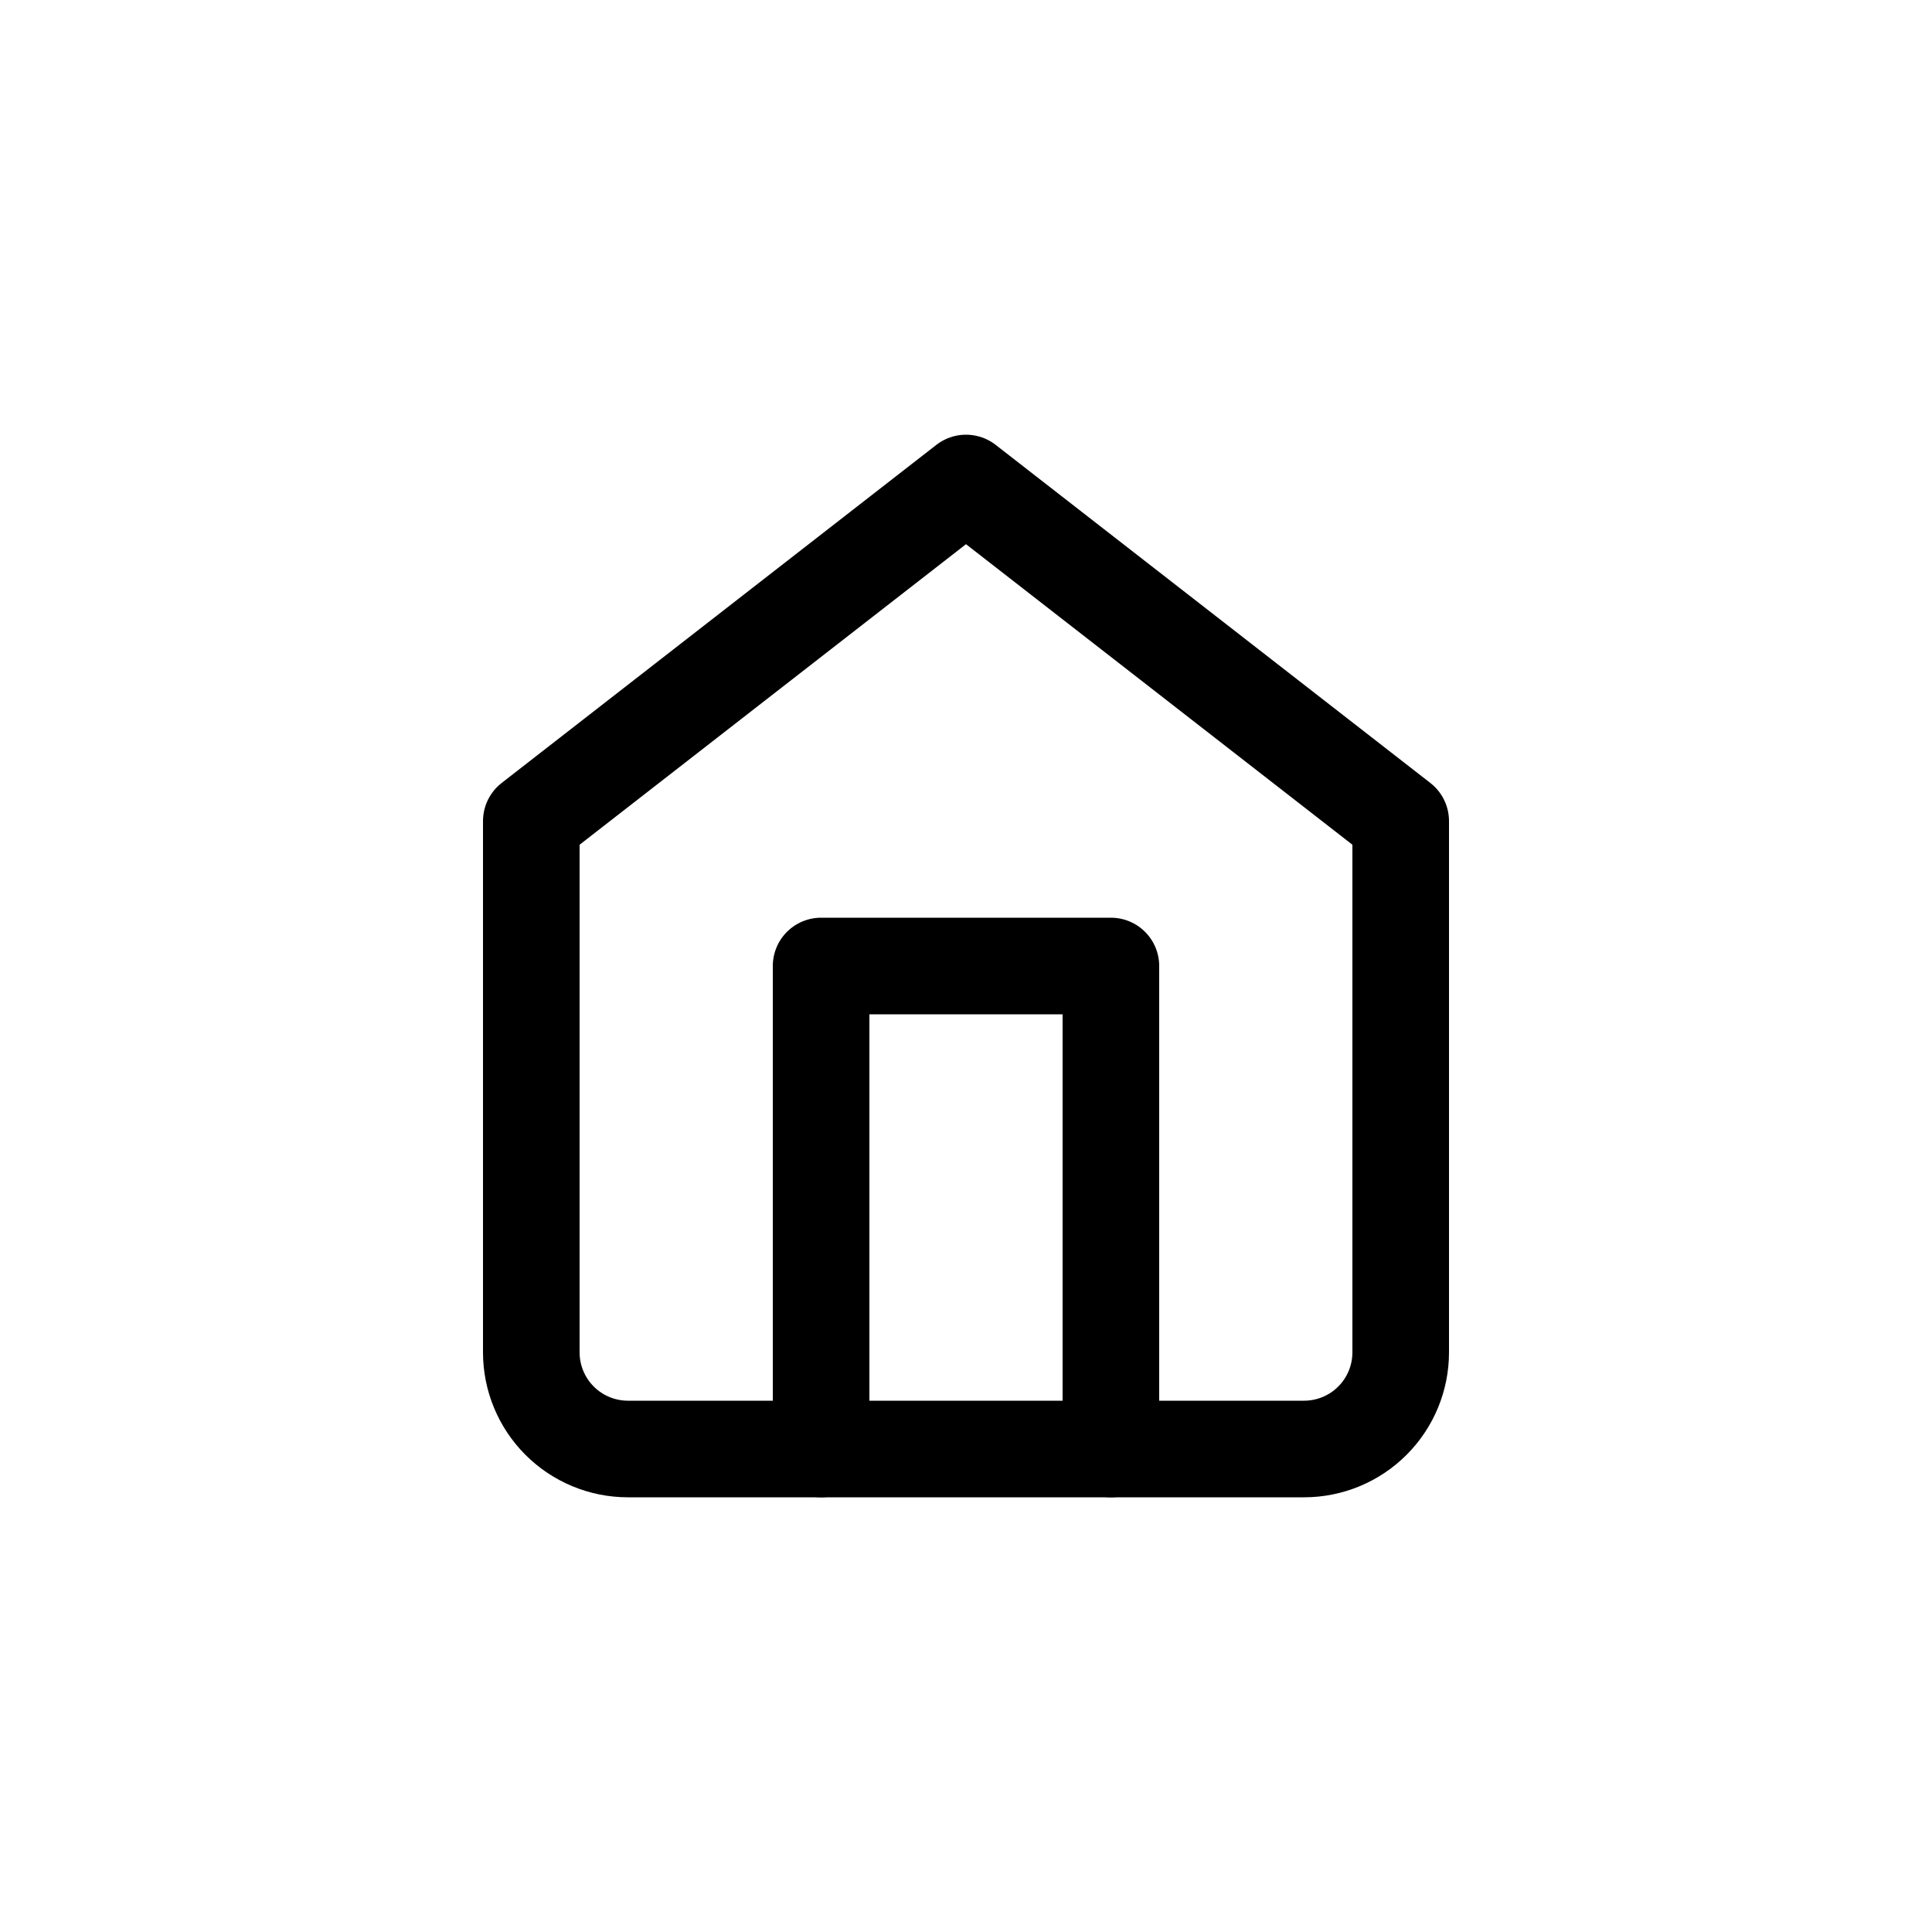 <svg width="40" height="40" viewBox="0 0 40 40" fill="none" xmlns="http://www.w3.org/2000/svg">
<path d="M11 17L20 10L29 17V28C29 28.53 28.789 29.039 28.414 29.414C28.039 29.789 27.53 30 27 30H13C12.47 30 11.961 29.789 11.586 29.414C11.211 29.039 11 28.53 11 28V17Z" stroke="black" stroke-width="2" stroke-linecap="round" stroke-linejoin="round"/>
<path d="M17 30V20H23V30" stroke="black" stroke-width="2" stroke-linecap="round" stroke-linejoin="round"/>
</svg>
